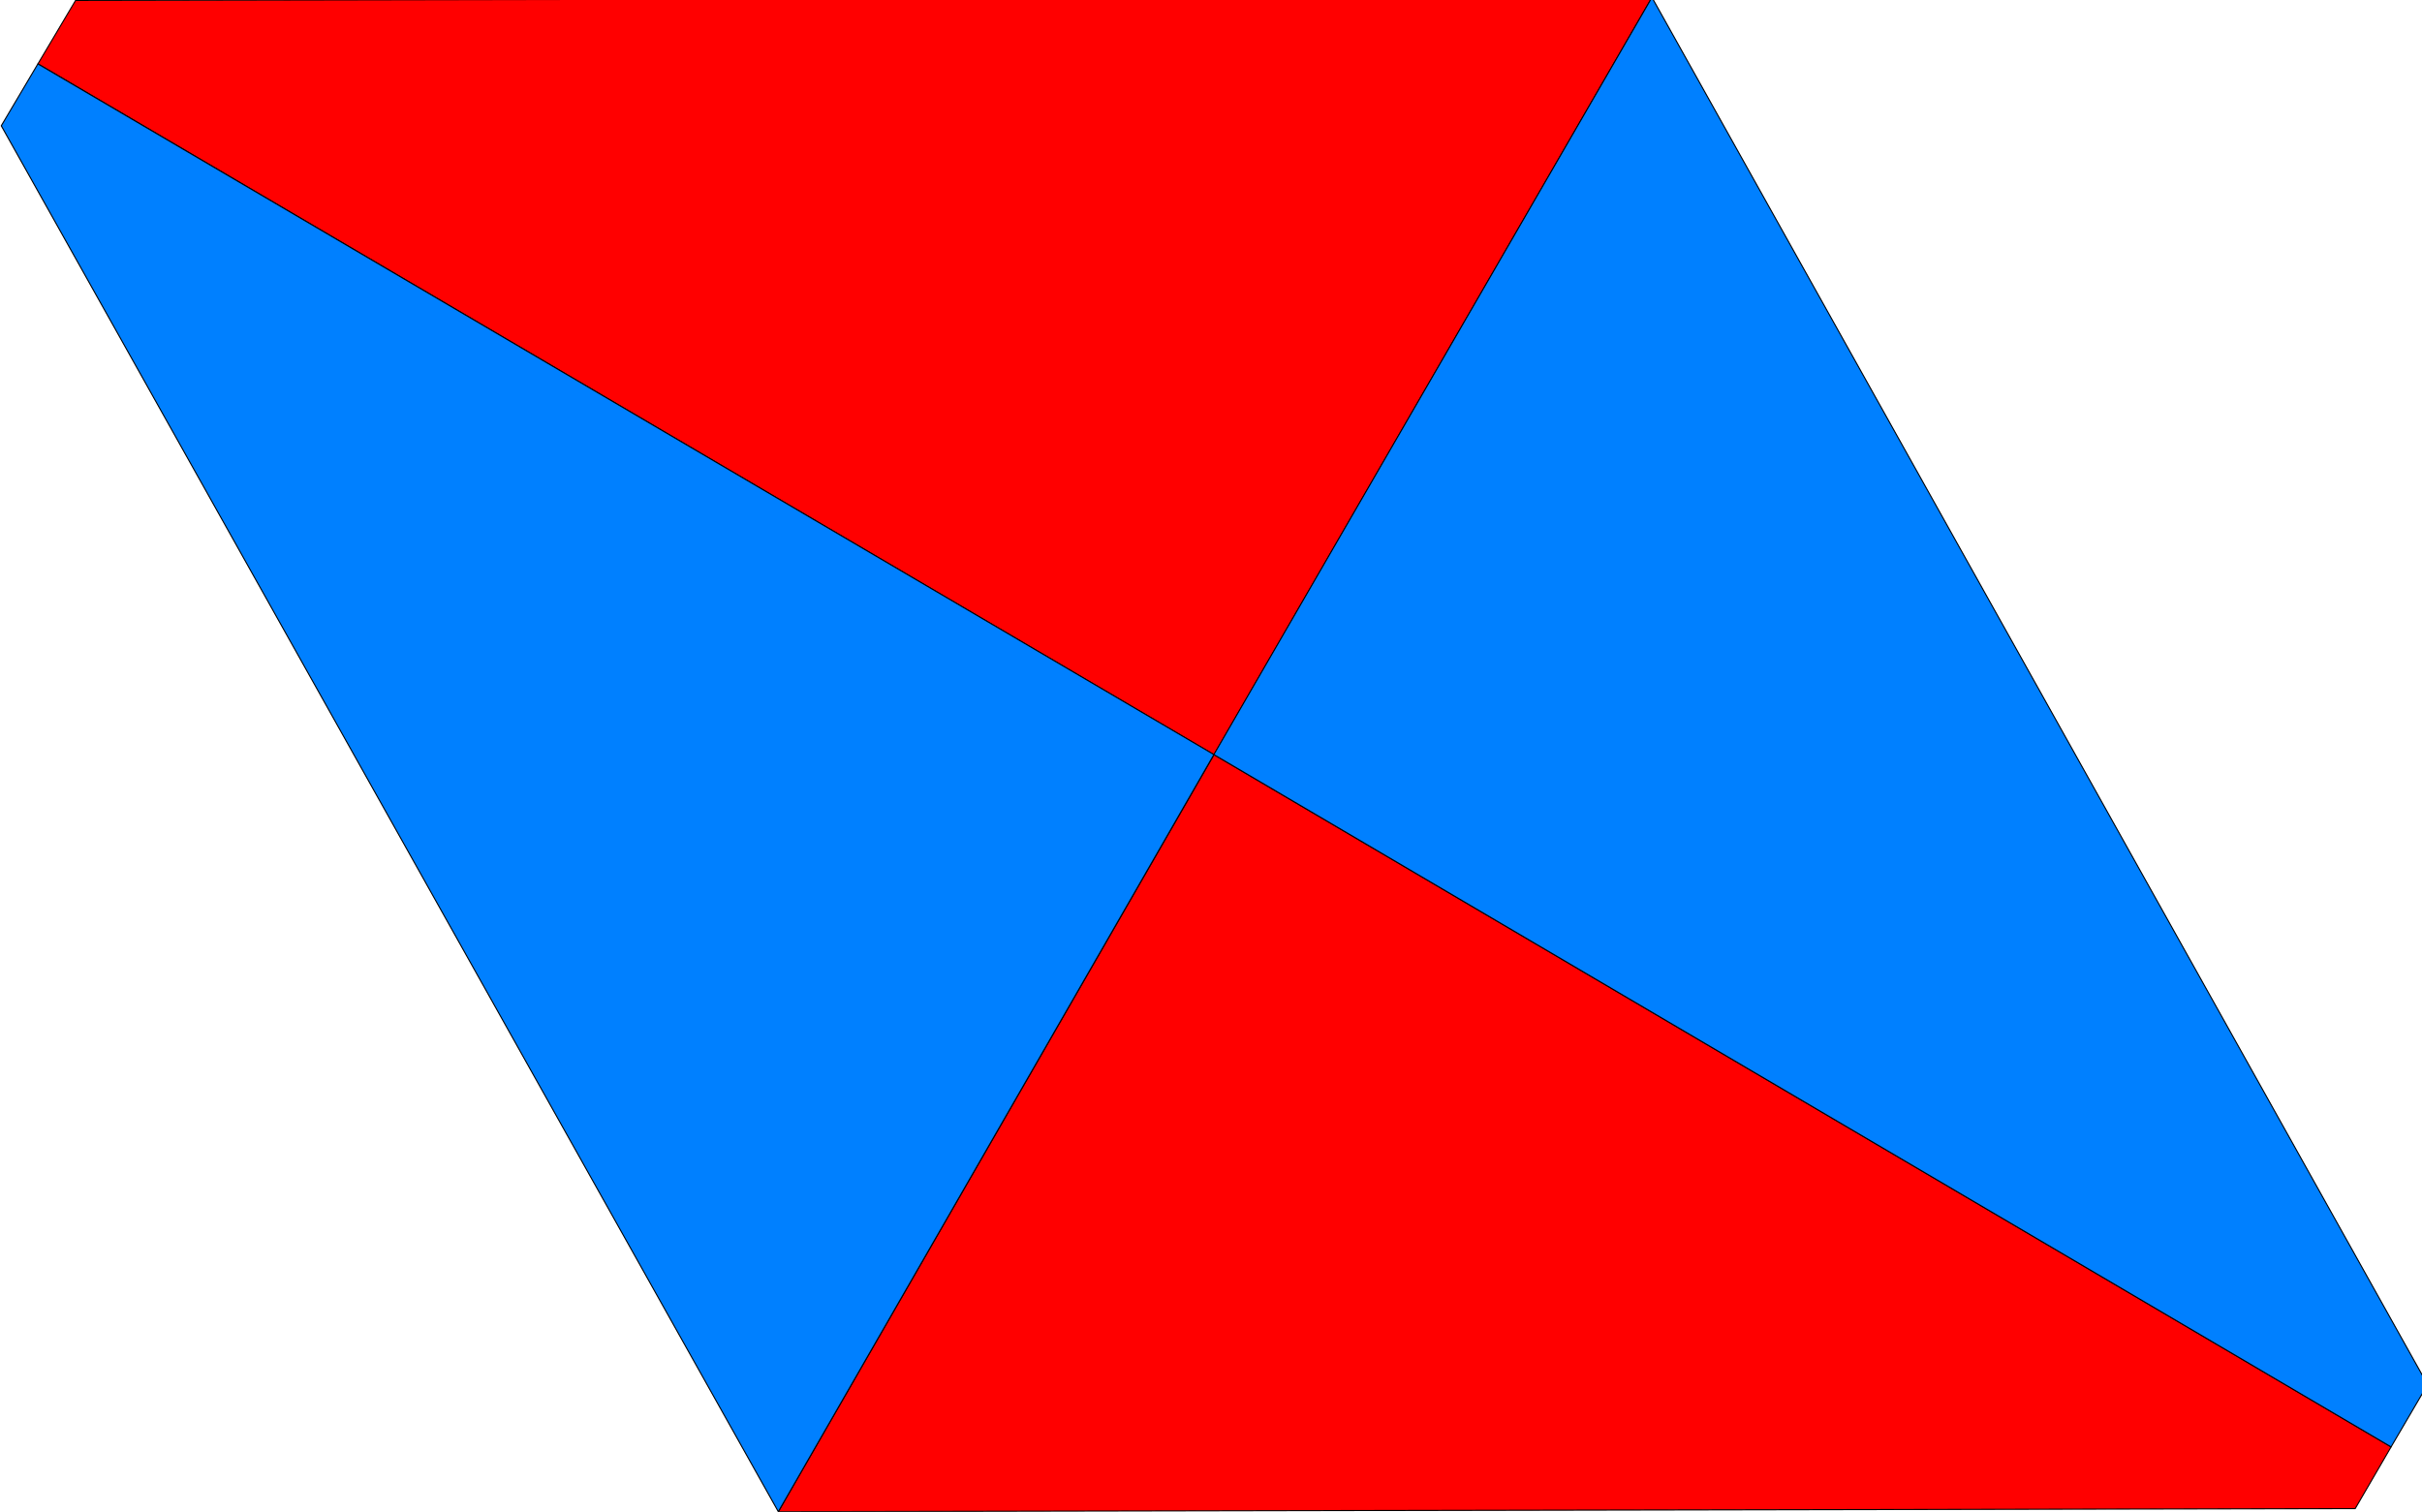 <?xml version="1.0" encoding="UTF-8" standalone="no"?>
<!-- Created with Inkscape (http://www.inkscape.org/) -->

<svg
   xmlns:dc="http://purl.org/dc/elements/1.1/"
   xmlns:cc="http://creativecommons.org/ns#"
   xmlns:rdf="http://www.w3.org/1999/02/22-rdf-syntax-ns#"
   xmlns:svg="http://www.w3.org/2000/svg"
   xmlns="http://www.w3.org/2000/svg"
   xmlns:sodipodi="http://sodipodi.sourceforge.net/DTD/sodipodi-0.dtd"
   xmlns:inkscape="http://www.inkscape.org/namespaces/inkscape"
   version="1.0"
   width="100"
   height="62.431"
   id="svg2"
   sodipodi:docname="board.svg"
   inkscape:version="0.92.4 5da689c313, 2019-01-14">
  <sodipodi:namedview
     pagecolor="#ffffff"
     bordercolor="#666666"
     borderopacity="1"
     objecttolerance="10"
     gridtolerance="10"
     guidetolerance="10"
     inkscape:pageopacity="0"
     inkscape:pageshadow="2"
     inkscape:window-width="1920"
     inkscape:window-height="1014"
     id="namedview2626"
     showgrid="false"
     inkscape:zoom="11.313709"
     inkscape:cx="34.464533"
     inkscape:cy="35.59015"
     inkscape:window-x="0"
     inkscape:window-y="0"
     inkscape:window-maximized="1"
     inkscape:current-layer="svg2" />
  <defs
     id="defs4" />
  <g
     id="layer3"
     style="display:inline"
     transform="matrix(0.209,0.002,-0.002,0.209,-4.378,-8.258)">
    <path
       d="M 36.25,39.25 28.938,51.844 262.562,186.125 347.646,35.673 Z M 262.562,186.125 l -84.623,150.369 311.468,-3.577 6.975,-12.265 z"
       id="rect11920"
       style="fill:#ff0000;fill-opacity:1;fill-rule:nonzero;stroke:#000000;stroke-width:0.209;stroke-linecap:round;stroke-linejoin:round;stroke-miterlimit:4;stroke-dasharray:none;stroke-dashoffset:0;stroke-opacity:1"
       inkscape:connector-curvature="0"
       sodipodi:nodetypes="cccccccccc" />
    <path
       d="m 347.635,35.673 -85.104,150.42 233.844,134.562 7.094,-12.375 z M 262.531,186.094 28.926,51.864 21.812,64.156 177.923,336.495 Z"
       id="path11937"
       style="fill:#0080ff;fill-opacity:1;fill-rule:nonzero;stroke:#000000;stroke-width:0.209;stroke-linecap:round;stroke-linejoin:round;stroke-miterlimit:4;stroke-dasharray:none;stroke-dashoffset:0;stroke-opacity:1"
       inkscape:connector-curvature="0"
       sodipodi:nodetypes="cccccccccc" />
  </g>
</svg>
